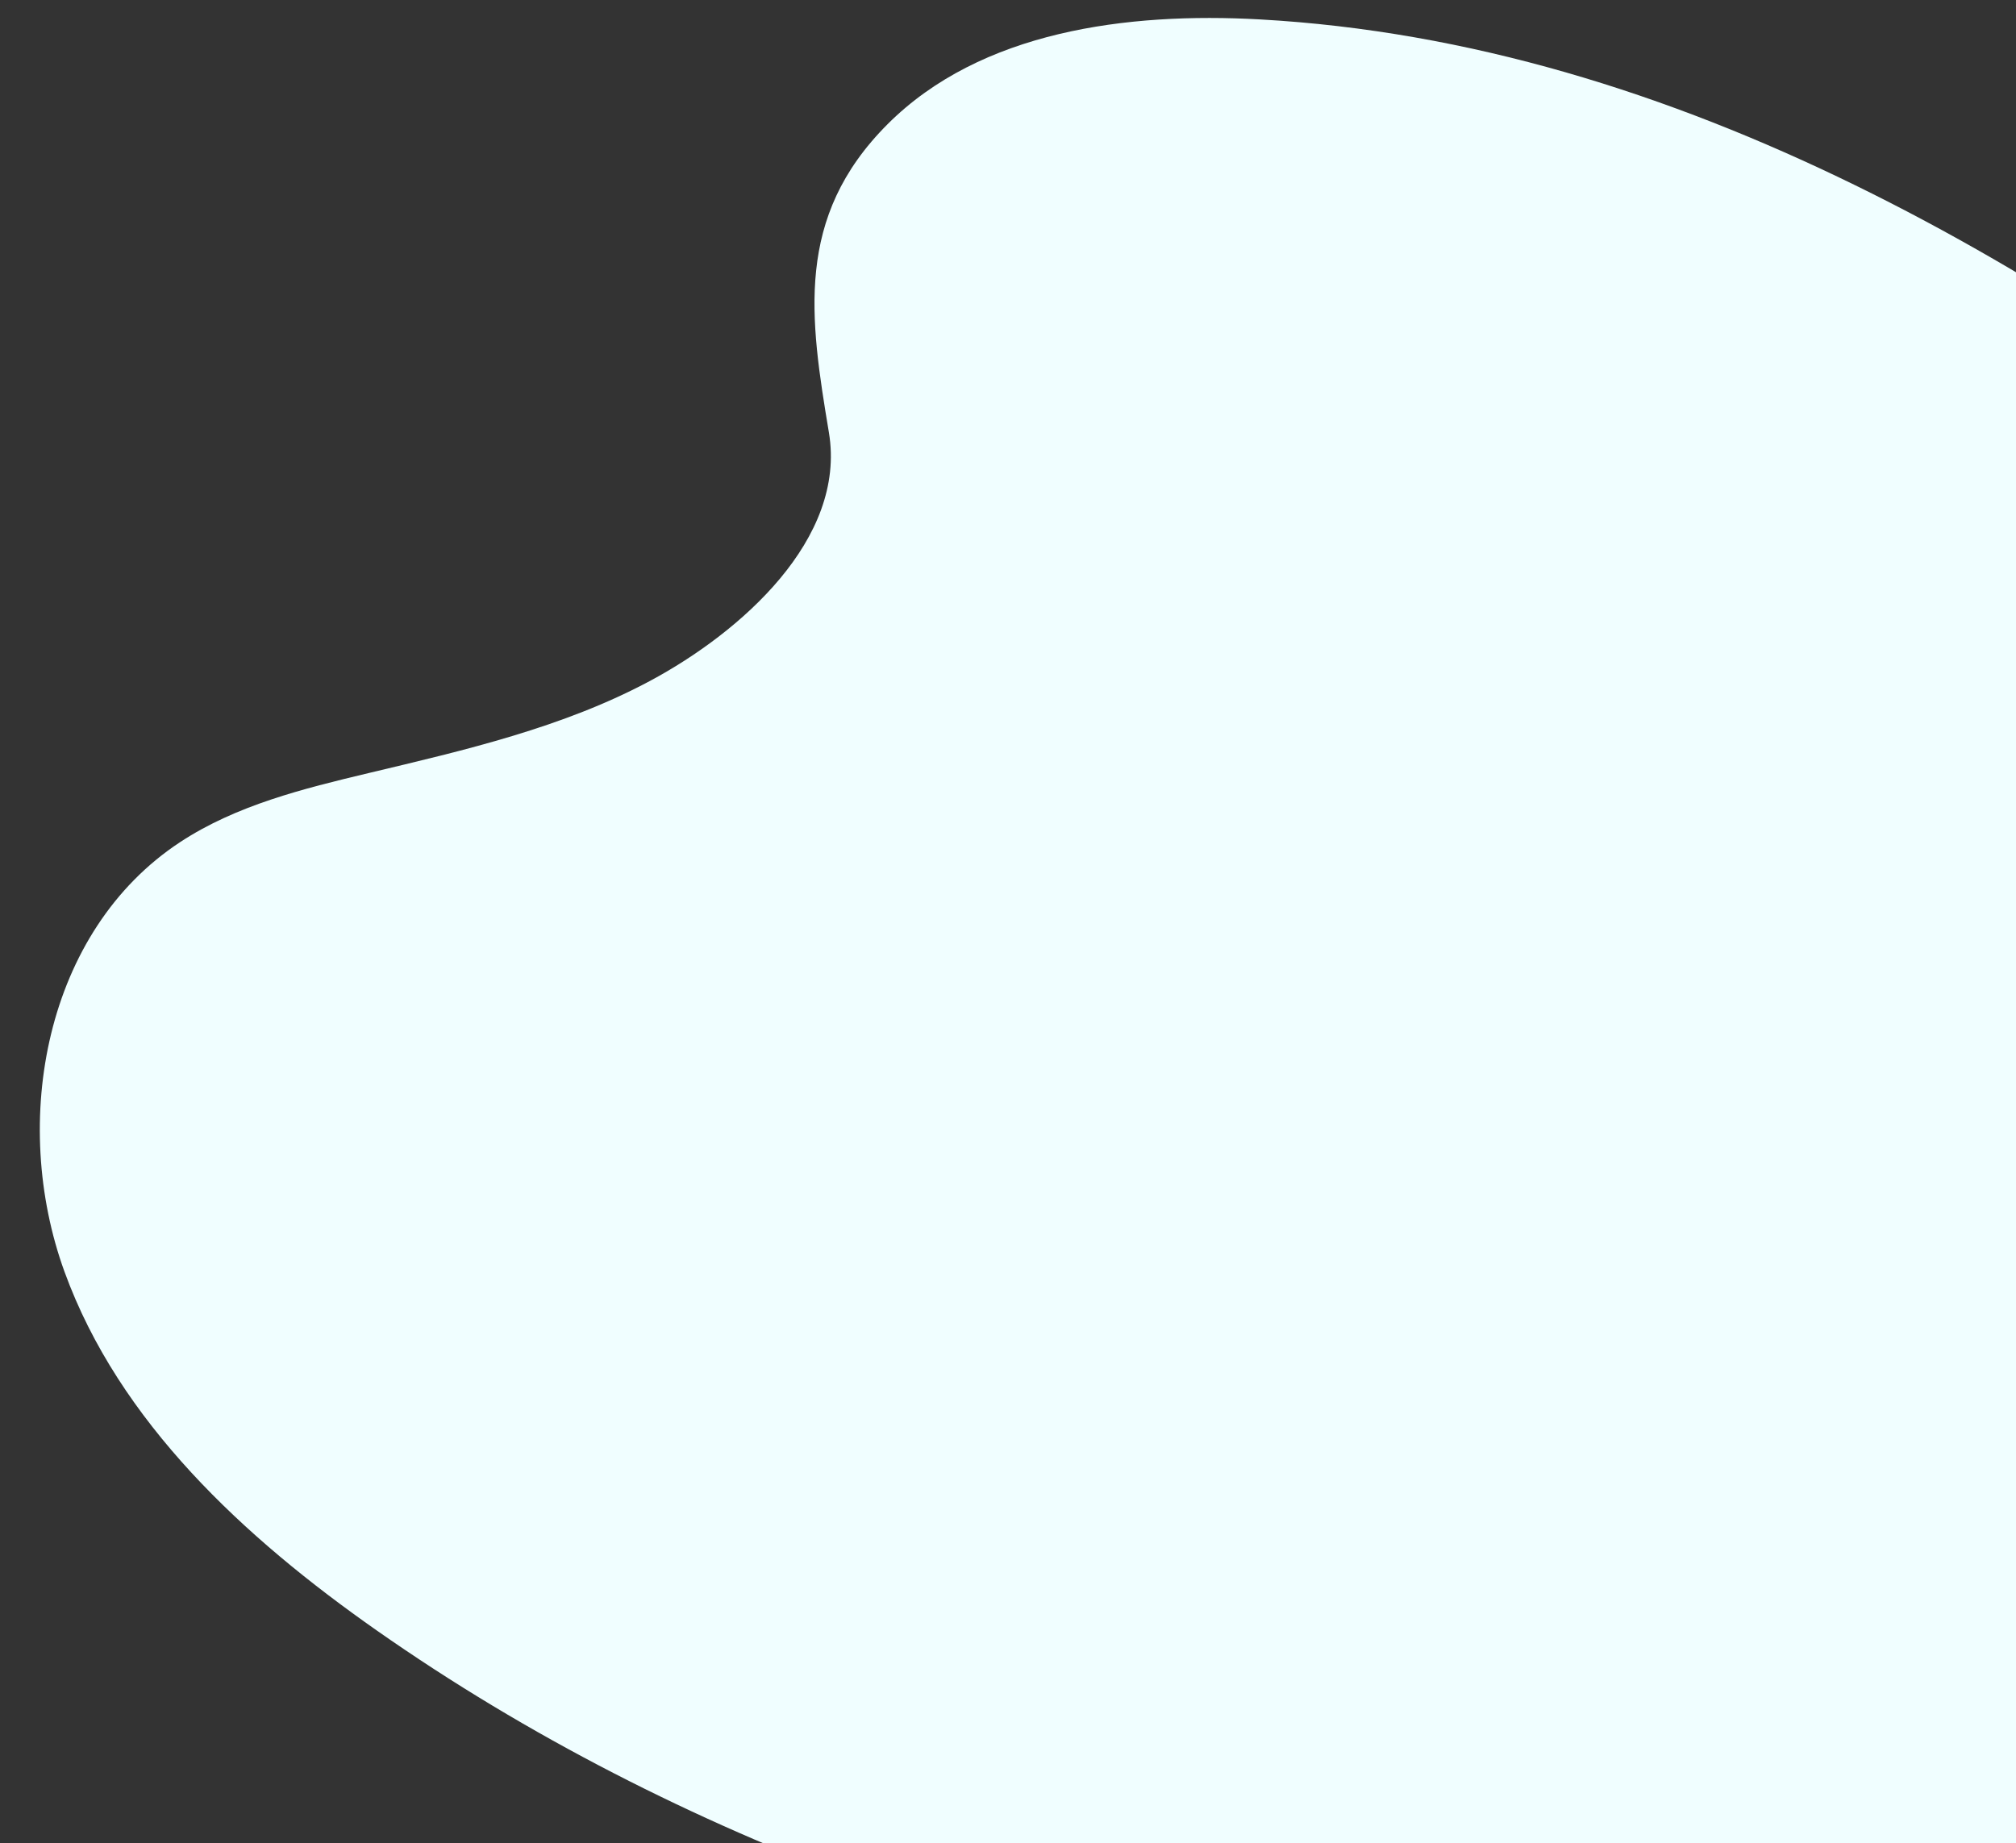 <svg xmlns="http://www.w3.org/2000/svg" width="304" height="278" viewBox="0 0 304 278">
    <rect x="0" y="0" width="304" height="278" fill="#333333" stroke="none"/>
    <defs>
        <clipPath id="prefix__clip-path">
            <rect id="prefix__Rectangle_34" width="304" height="278" data-name="Rectangle 34" rx="10" transform="translate(808 2639)" style="fill:#fff"/>
        </clipPath>
    </defs>
    <g id="prefix__Mask_Group_4" data-name="Mask Group 4" transform="translate(-808 -2639)">
        <path id="prefix__Path_60" d="M241.547 50.755c14.046-14.049 36.094-16.929 56.161-15.811 63.037 3.518 119.943 37.717 169.165 76.4 17.792 14 35.358 29.093 46.928 48.378 23.563 39.257 16.561 93.638-16.181 125.973-11.137 11.007-24.645 19.453-38.5 26.915-24.649 13.3-51.246 23.97-79.223 27.018-19.951 2.161-40.148.405-59.979-2.615-55.415-8.457-109.807-27.131-155.393-59.077-19.995-14.011-38.84-31.432-47.082-54.1s-2.967-51.4 17.451-64.816c8.444-5.549 18.538-8.051 28.424-10.407 14.546-3.464 29.333-6.879 42.461-13.92 13.561-7.273 29.617-21.344 26.929-37.441-2.88-17.274-5.193-32.452 8.839-46.497z" data-name="Path 60" transform="translate(700.285 2606.984)" style="fill:#f0feff"/>
    </g>
</svg>
